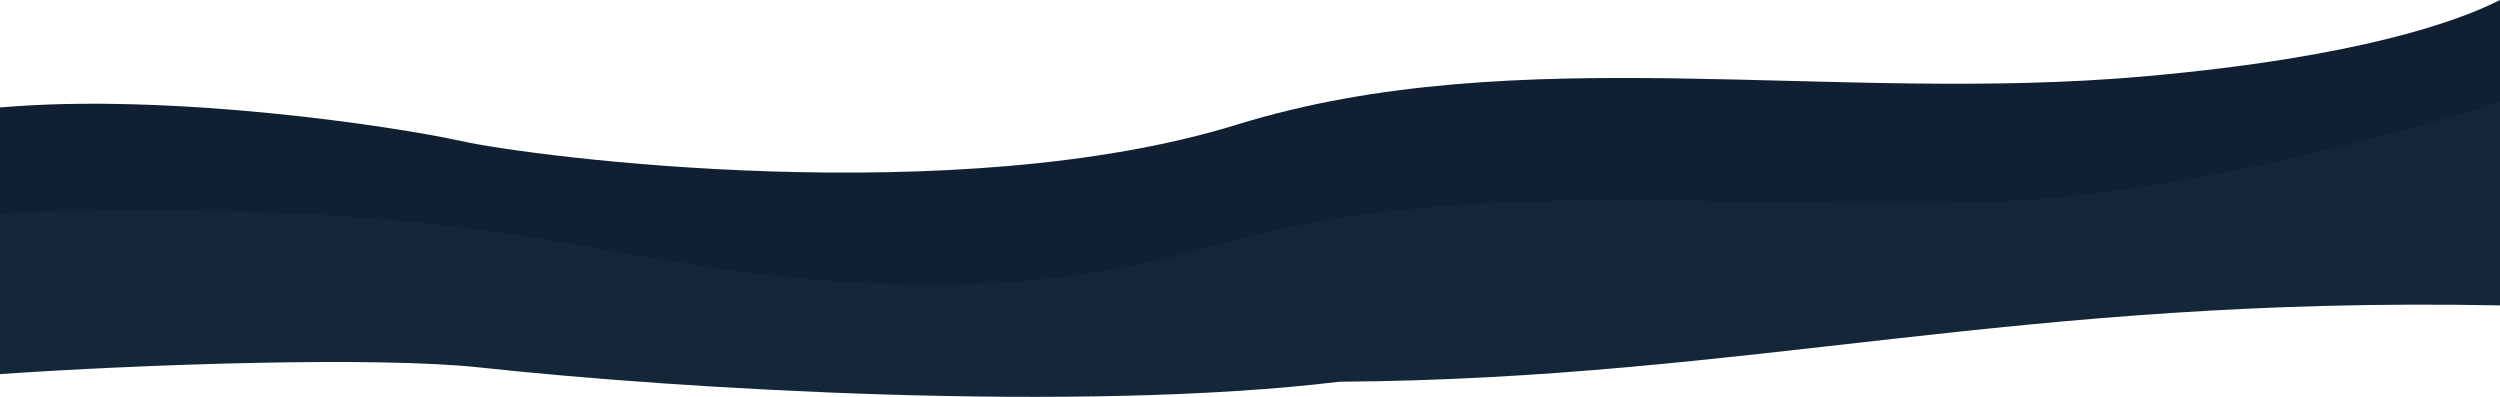 <?xml version="1.0" encoding="UTF-8" standalone="no"?>
<!-- Created with Inkscape (http://www.inkscape.org/) -->

<svg
   width="1871.982"
   height="297.164"
   viewBox="0 0 1871.982 297.164"
   version="1.1"
   id="svg5"
   inkscape:version="1.1.2 (b8e25be833, 2022-02-05)"
   sodipodi:docname="section-separator.svg"
   xmlns:inkscape="http://www.inkscape.org/namespaces/inkscape"
   xmlns:sodipodi="http://sodipodi.sourceforge.net/DTD/sodipodi-0.dtd"
   xmlns="http://www.w3.org/2000/svg"
   xmlns:svg="http://www.w3.org/2000/svg">
  <sodipodi:namedview
     id="namedview7"
     pagecolor="#ffffff"
     bordercolor="#666666"
     borderopacity="1.0"
     inkscape:pageshadow="2"
     inkscape:pageopacity="0.0"
     inkscape:pagecheckerboard="0"
     inkscape:document-units="px"
     showgrid="false"
     inkscape:zoom="0.32"
     inkscape:cx="489.0625"
     inkscape:cy="134.375"
     inkscape:window-width="1680"
     inkscape:window-height="979"
     inkscape:window-x="-8"
     inkscape:window-y="-8"
     inkscape:window-maximized="1"
     inkscape:current-layer="layer1"
     fit-margin-top="0"
     fit-margin-left="0"
     fit-margin-right="0"
     fit-margin-bottom="0" />
  <defs
     id="defs2" />
  <g
     inkscape:label="Layer 1"
     inkscape:groupmode="layer"
     id="layer1"
     transform="translate(-41.625,-722.134)">
    <g
       id="g1209">
      <path
         id="path869"
         style="fill:#102032;fill-opacity:1;stroke:none;stroke-width:0.744px;stroke-linecap:butt;stroke-linejoin:miter;stroke-opacity:1"
         d="m 1913.607,722.134 c -30.633,15.583 -104.932,42.845 -266.269,57.186 -234.229,20.819 -469.564,-28.78 -679.486,36.127 C 757.929,880.352 441.942,839.939 386.699,827.693 338.261,816.955 170.484,791.396 41.625,802.597 v 184.406 c 101.786,-7.508 312.549,-21.03 485.451,-0.19 197.92,23.856 767.516,2.773 1077.172,-45.333 156.457,-24.306 266.865,-37.88 309.359,-34.611 z"
         sodipodi:nodetypes="cssscccscc" />
    </g>
    <g
       id="g1206">
      <path
         id="path871"
         style="fill:#132739;fill-opacity:1;stroke:none;stroke-width:0.744px;stroke-linecap:butt;stroke-linejoin:miter;stroke-opacity:1"
         d="m 1913.607,798.682 c -89.654,27.918 -229.573,64.21 -350.53,72.87 C 1384.296,884.352 1145.161,848.689 952.598,905.676 763.811,961.545 588.912,925.756 462.934,903.621 337.132,881.517 224.417,879.251 122.609,880.003 92.444,880.226 65.418,880.922 41.625,881.769 v 120.47 c 104.177,-7.137 280.573,-13.482 359.34,-4.942 152.002,16.48 449.372,34.108 643.557,10.682 308.638,-2.165 506.297,-64.282 869.086,-57.168 z"
         sodipodi:nodetypes="cssssccsccc" />
    </g>
  </g>
</svg>
